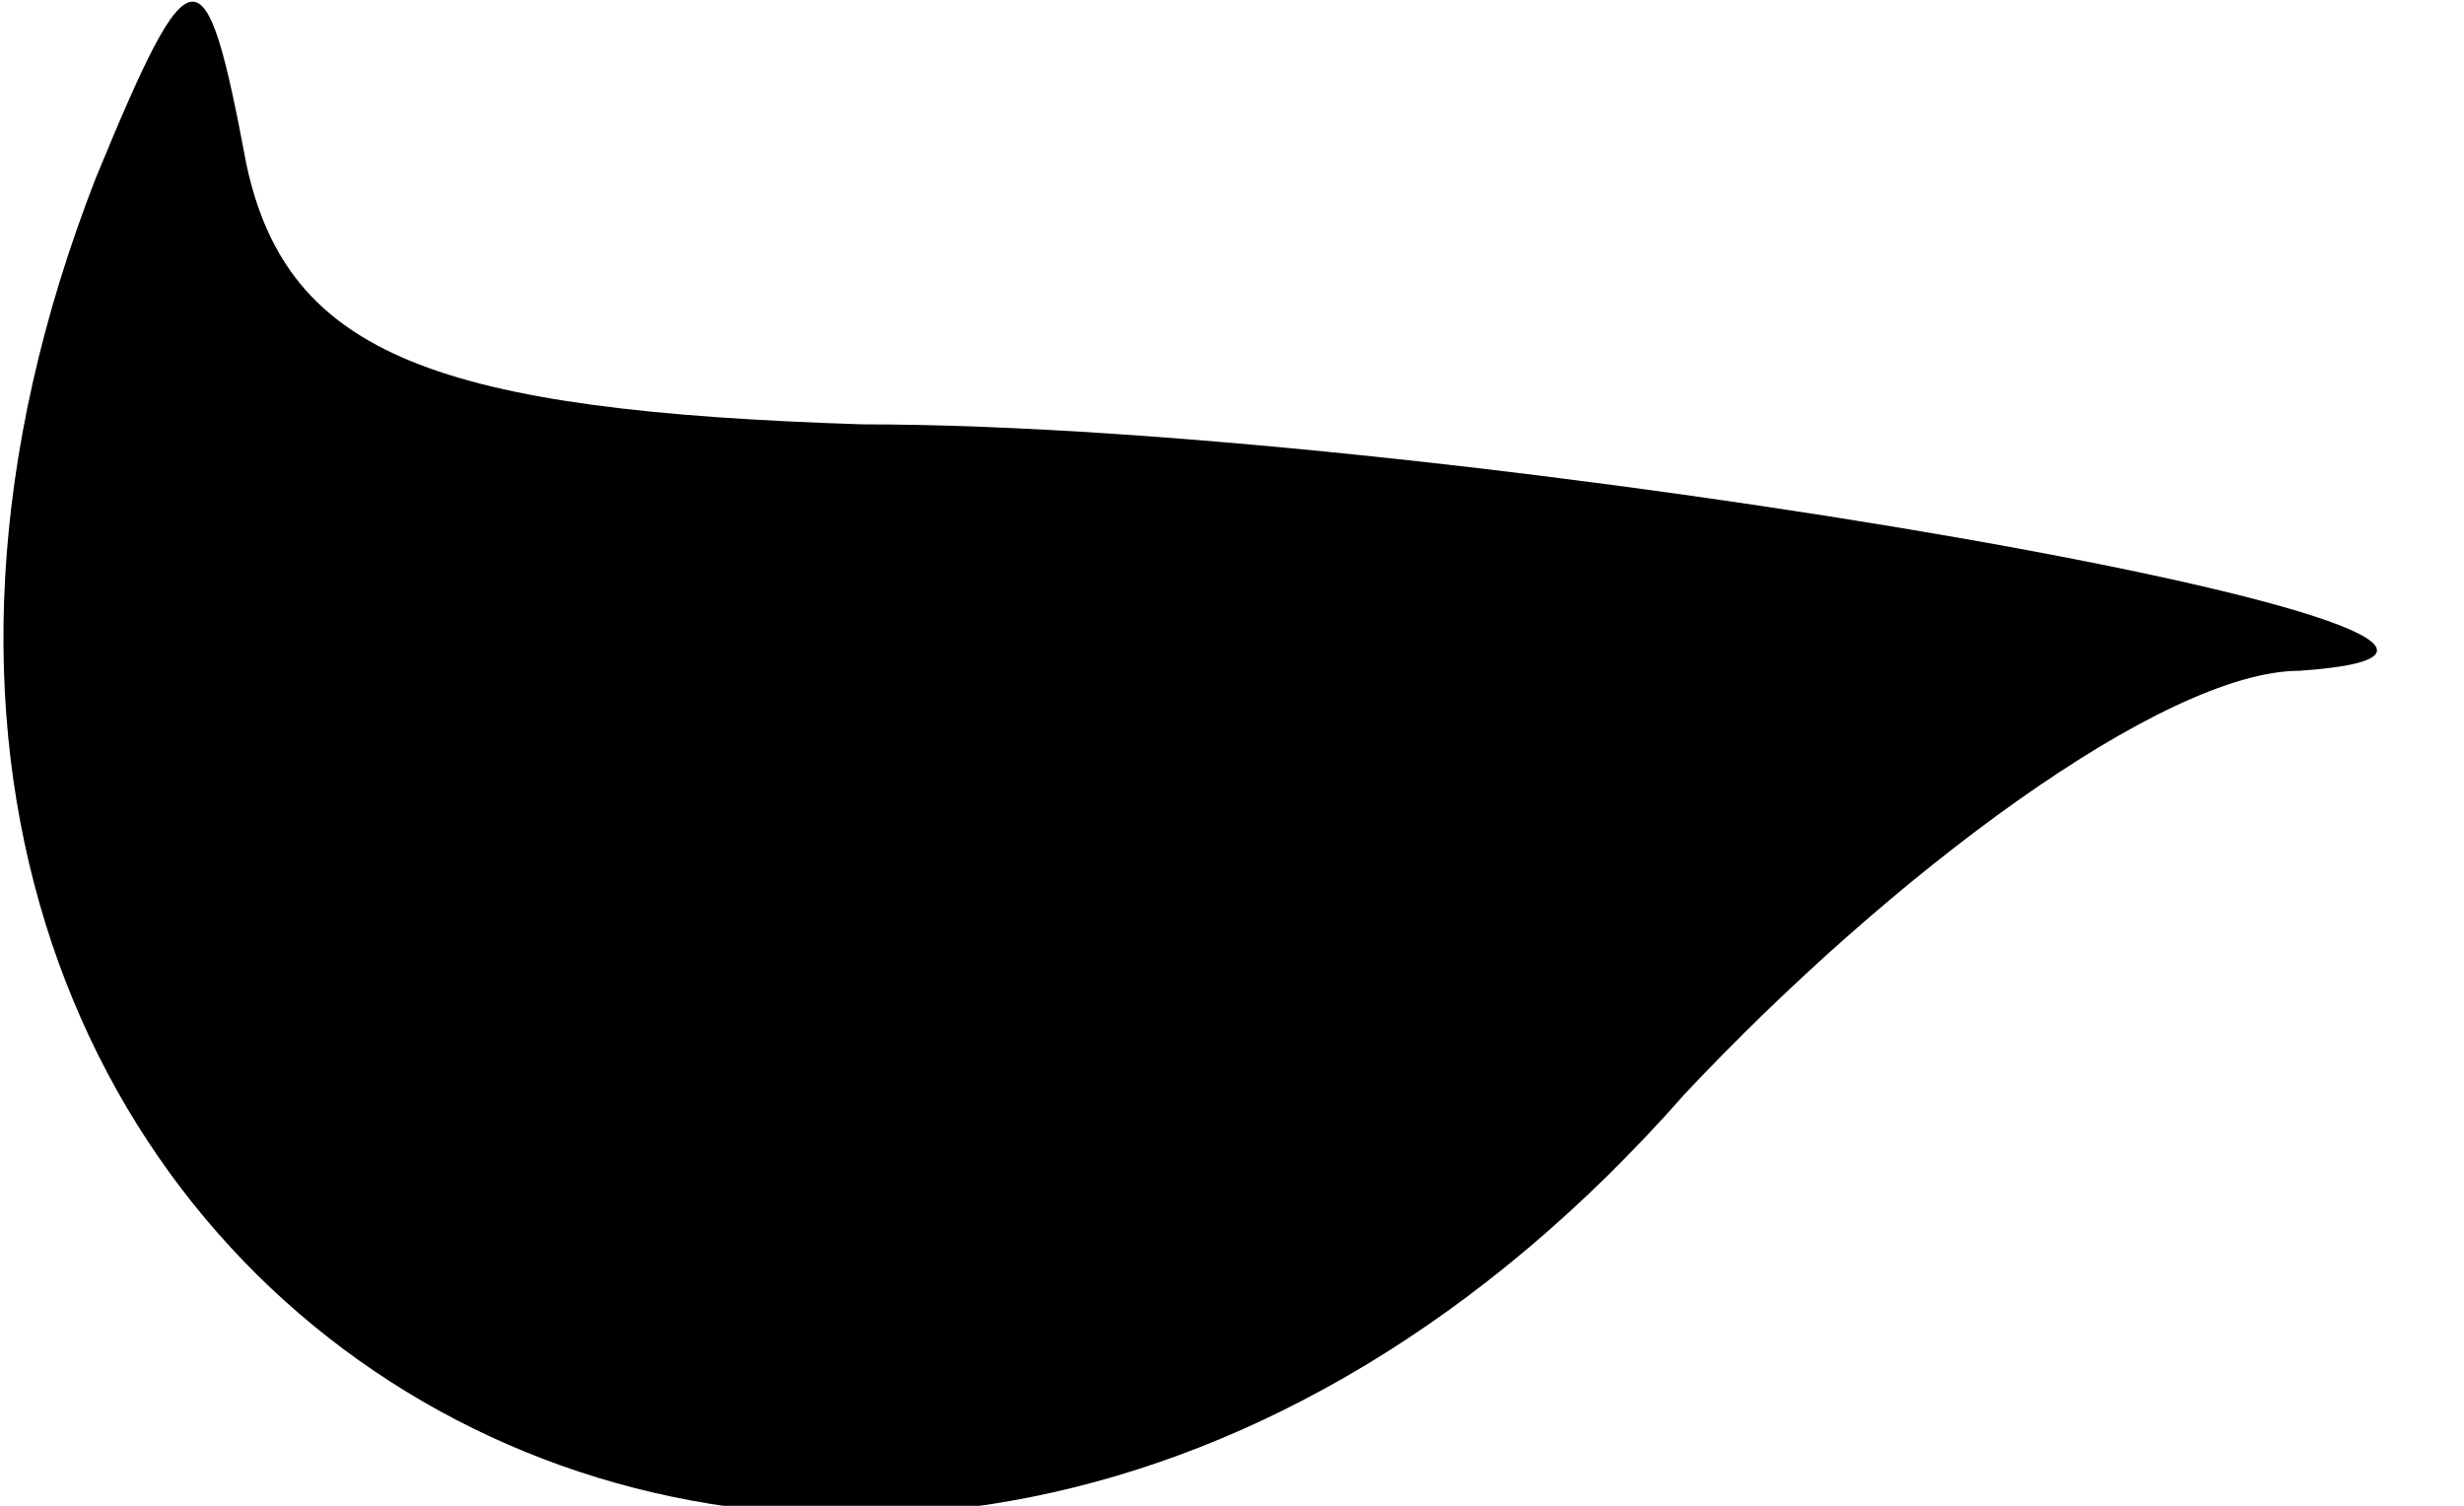<?xml version="1.0" standalone="no"?>
<!DOCTYPE svg PUBLIC "-//W3C//DTD SVG 20010904//EN"
 "http://www.w3.org/TR/2001/REC-SVG-20010904/DTD/svg10.dtd">
<svg version="1.0" xmlns="http://www.w3.org/2000/svg"
 width="18pt" height="11pt" viewBox="0 0 18 11"
 preserveAspectRatio="xMidYMid meet">
<g transform="translate(0,11) scale(0.1,-0.1)"
fill="#000000" stroke="none">
<path fill="#000000" stroke="none" d="M7 97 c-32 -82 57 -134 116 -67 15 16
35 31 45 31 29 2 -61 18 -105 18 -31 1 -42 5 -45 19 -3 16 -4 16 -11 -1z"/>
</g>
</svg>
